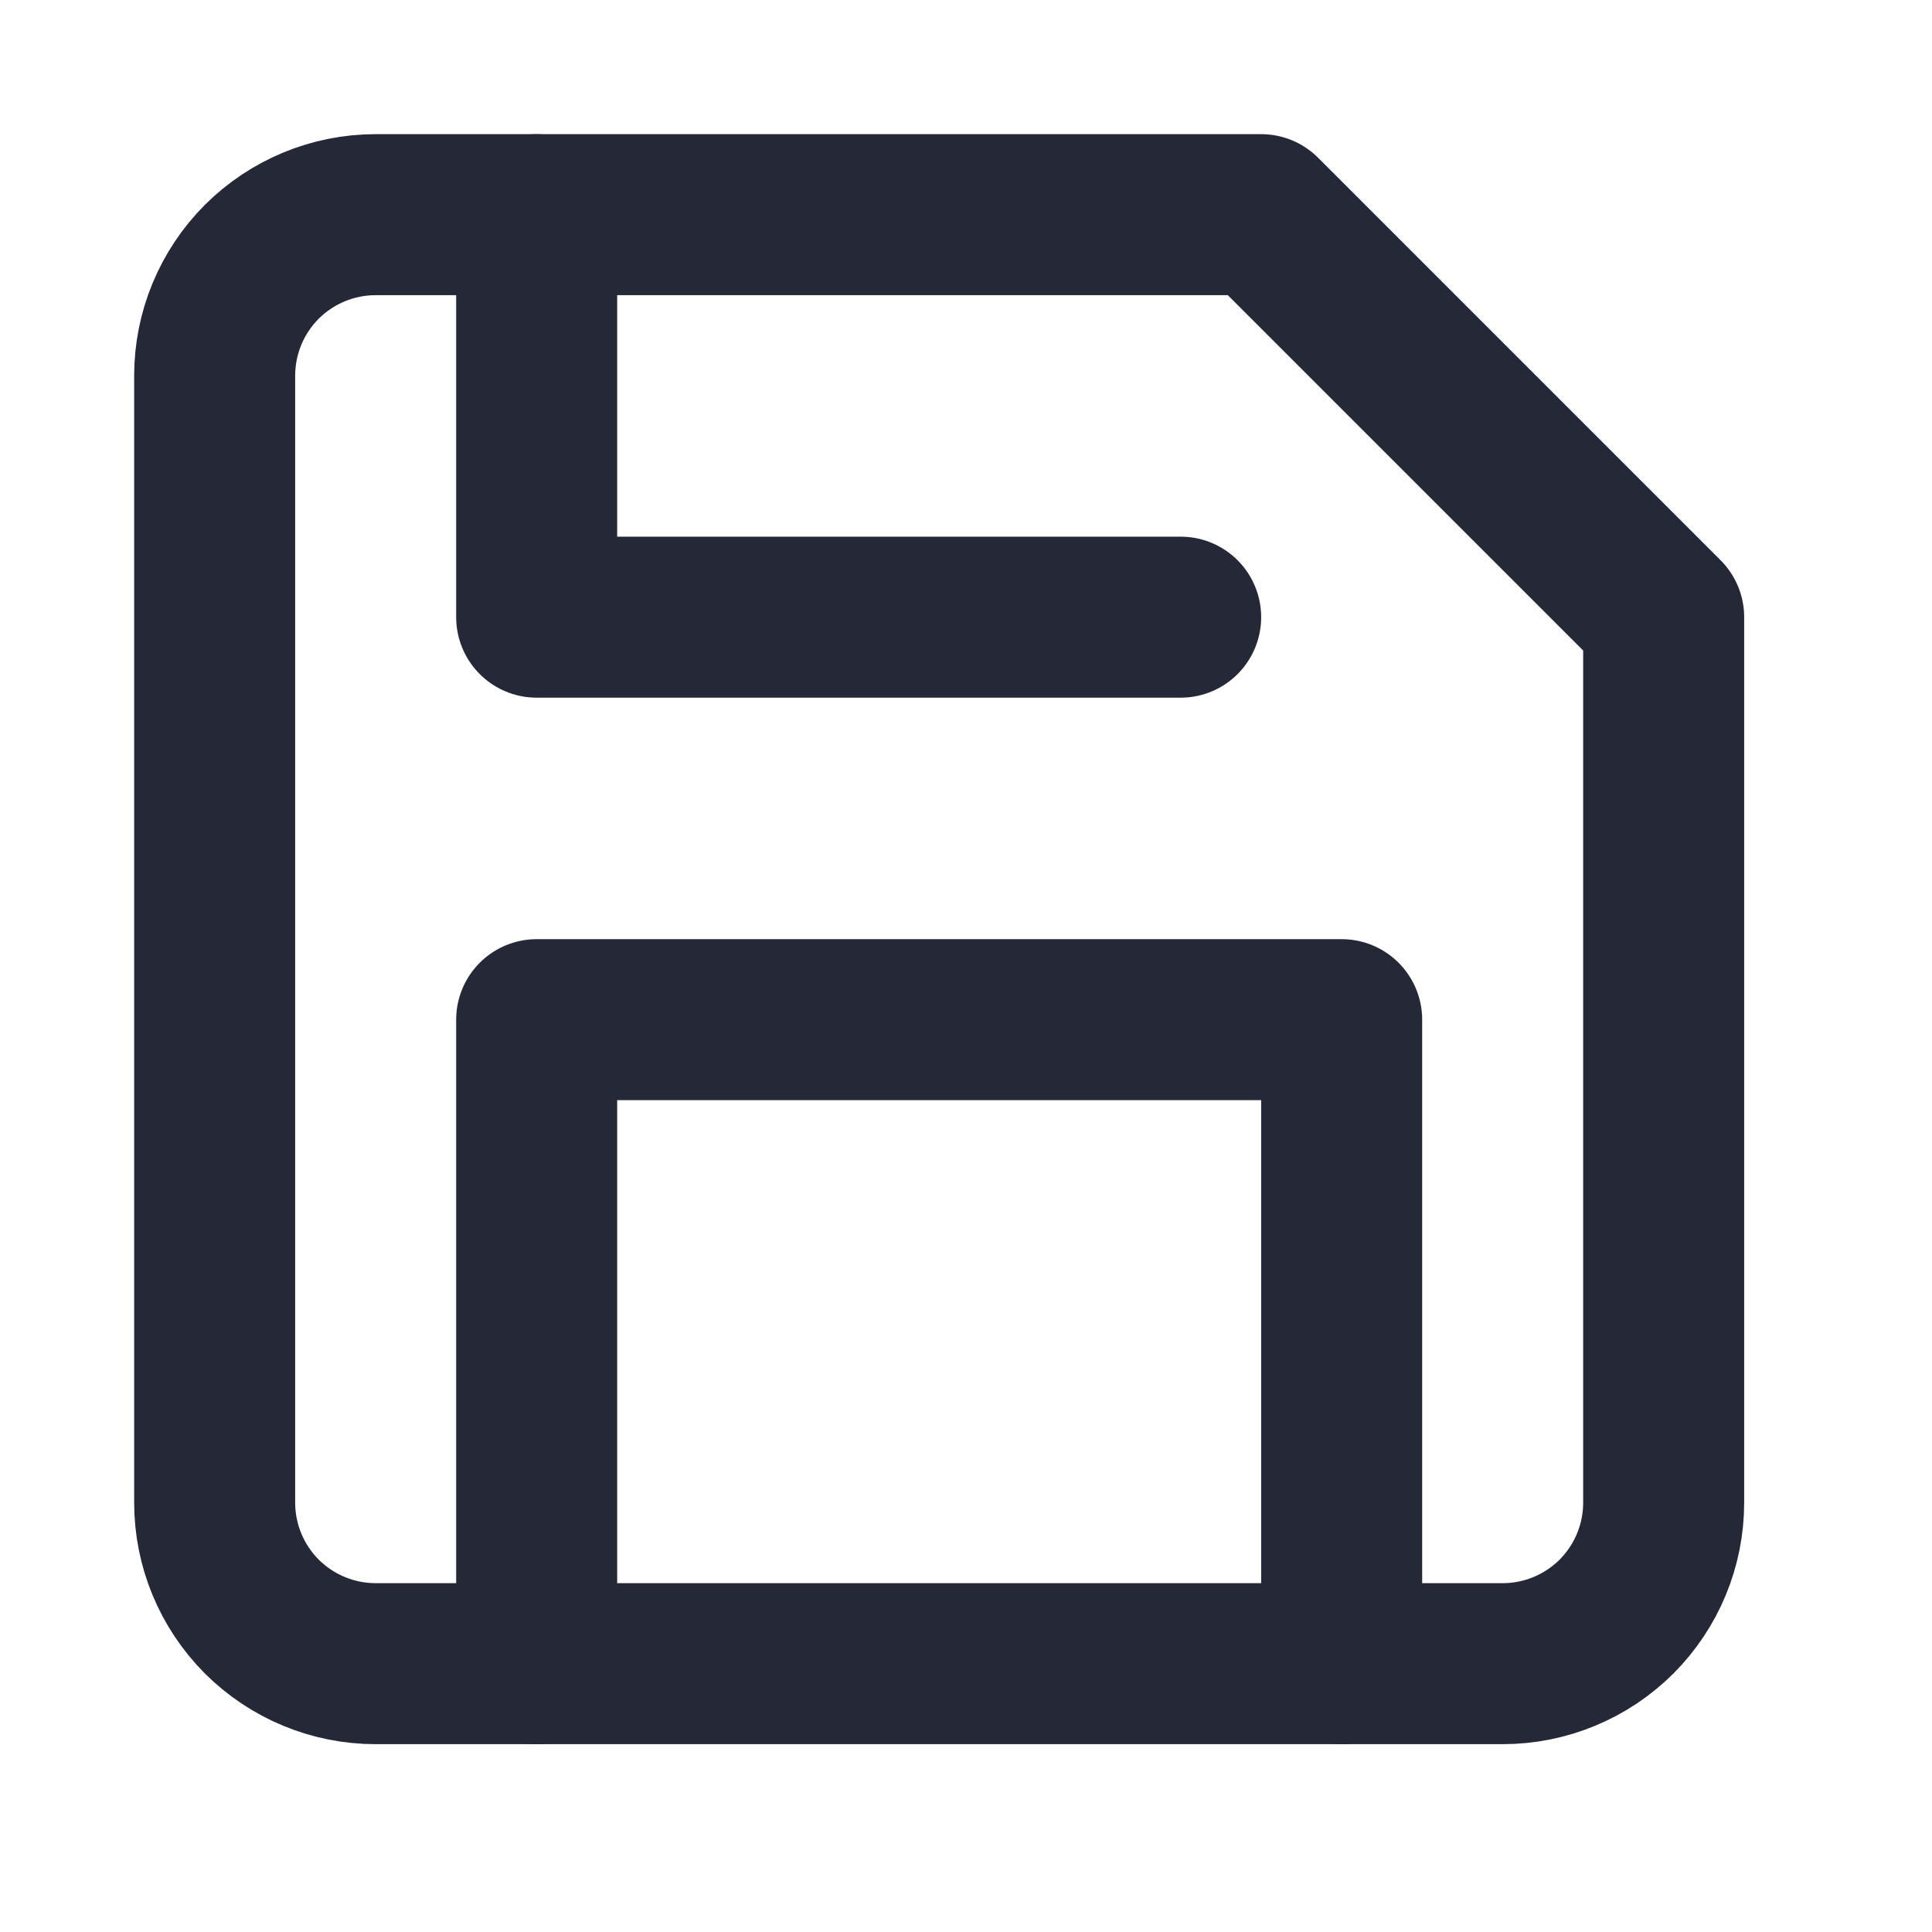 <svg width="18" height="18" viewBox="0 0 18 18" fill="none" xmlns="http://www.w3.org/2000/svg">
<path d="M14 15.5H3.5C3.102 15.5 2.721 15.342 2.439 15.061C2.158 14.779 2 14.398 2 14V3.5C2 3.102 2.158 2.721 2.439 2.439C2.721 2.158 3.102 2 3.5 2H11.75L15.5 5.75V14C15.5 14.398 15.342 14.779 15.061 15.061C14.779 15.342 14.398 15.5 14 15.5Z" stroke="#252836" stroke-width="1.5" stroke-linecap="round" stroke-linejoin="round"/>
<path d="M12.5 15.5V9.5H5V15.5" stroke="#252836" stroke-width="1.5" stroke-linecap="round" stroke-linejoin="round"/>
<path d="M5 2V5.75H11" stroke="#252836" stroke-width="1.5" stroke-linecap="round" stroke-linejoin="round"/>
</svg>
